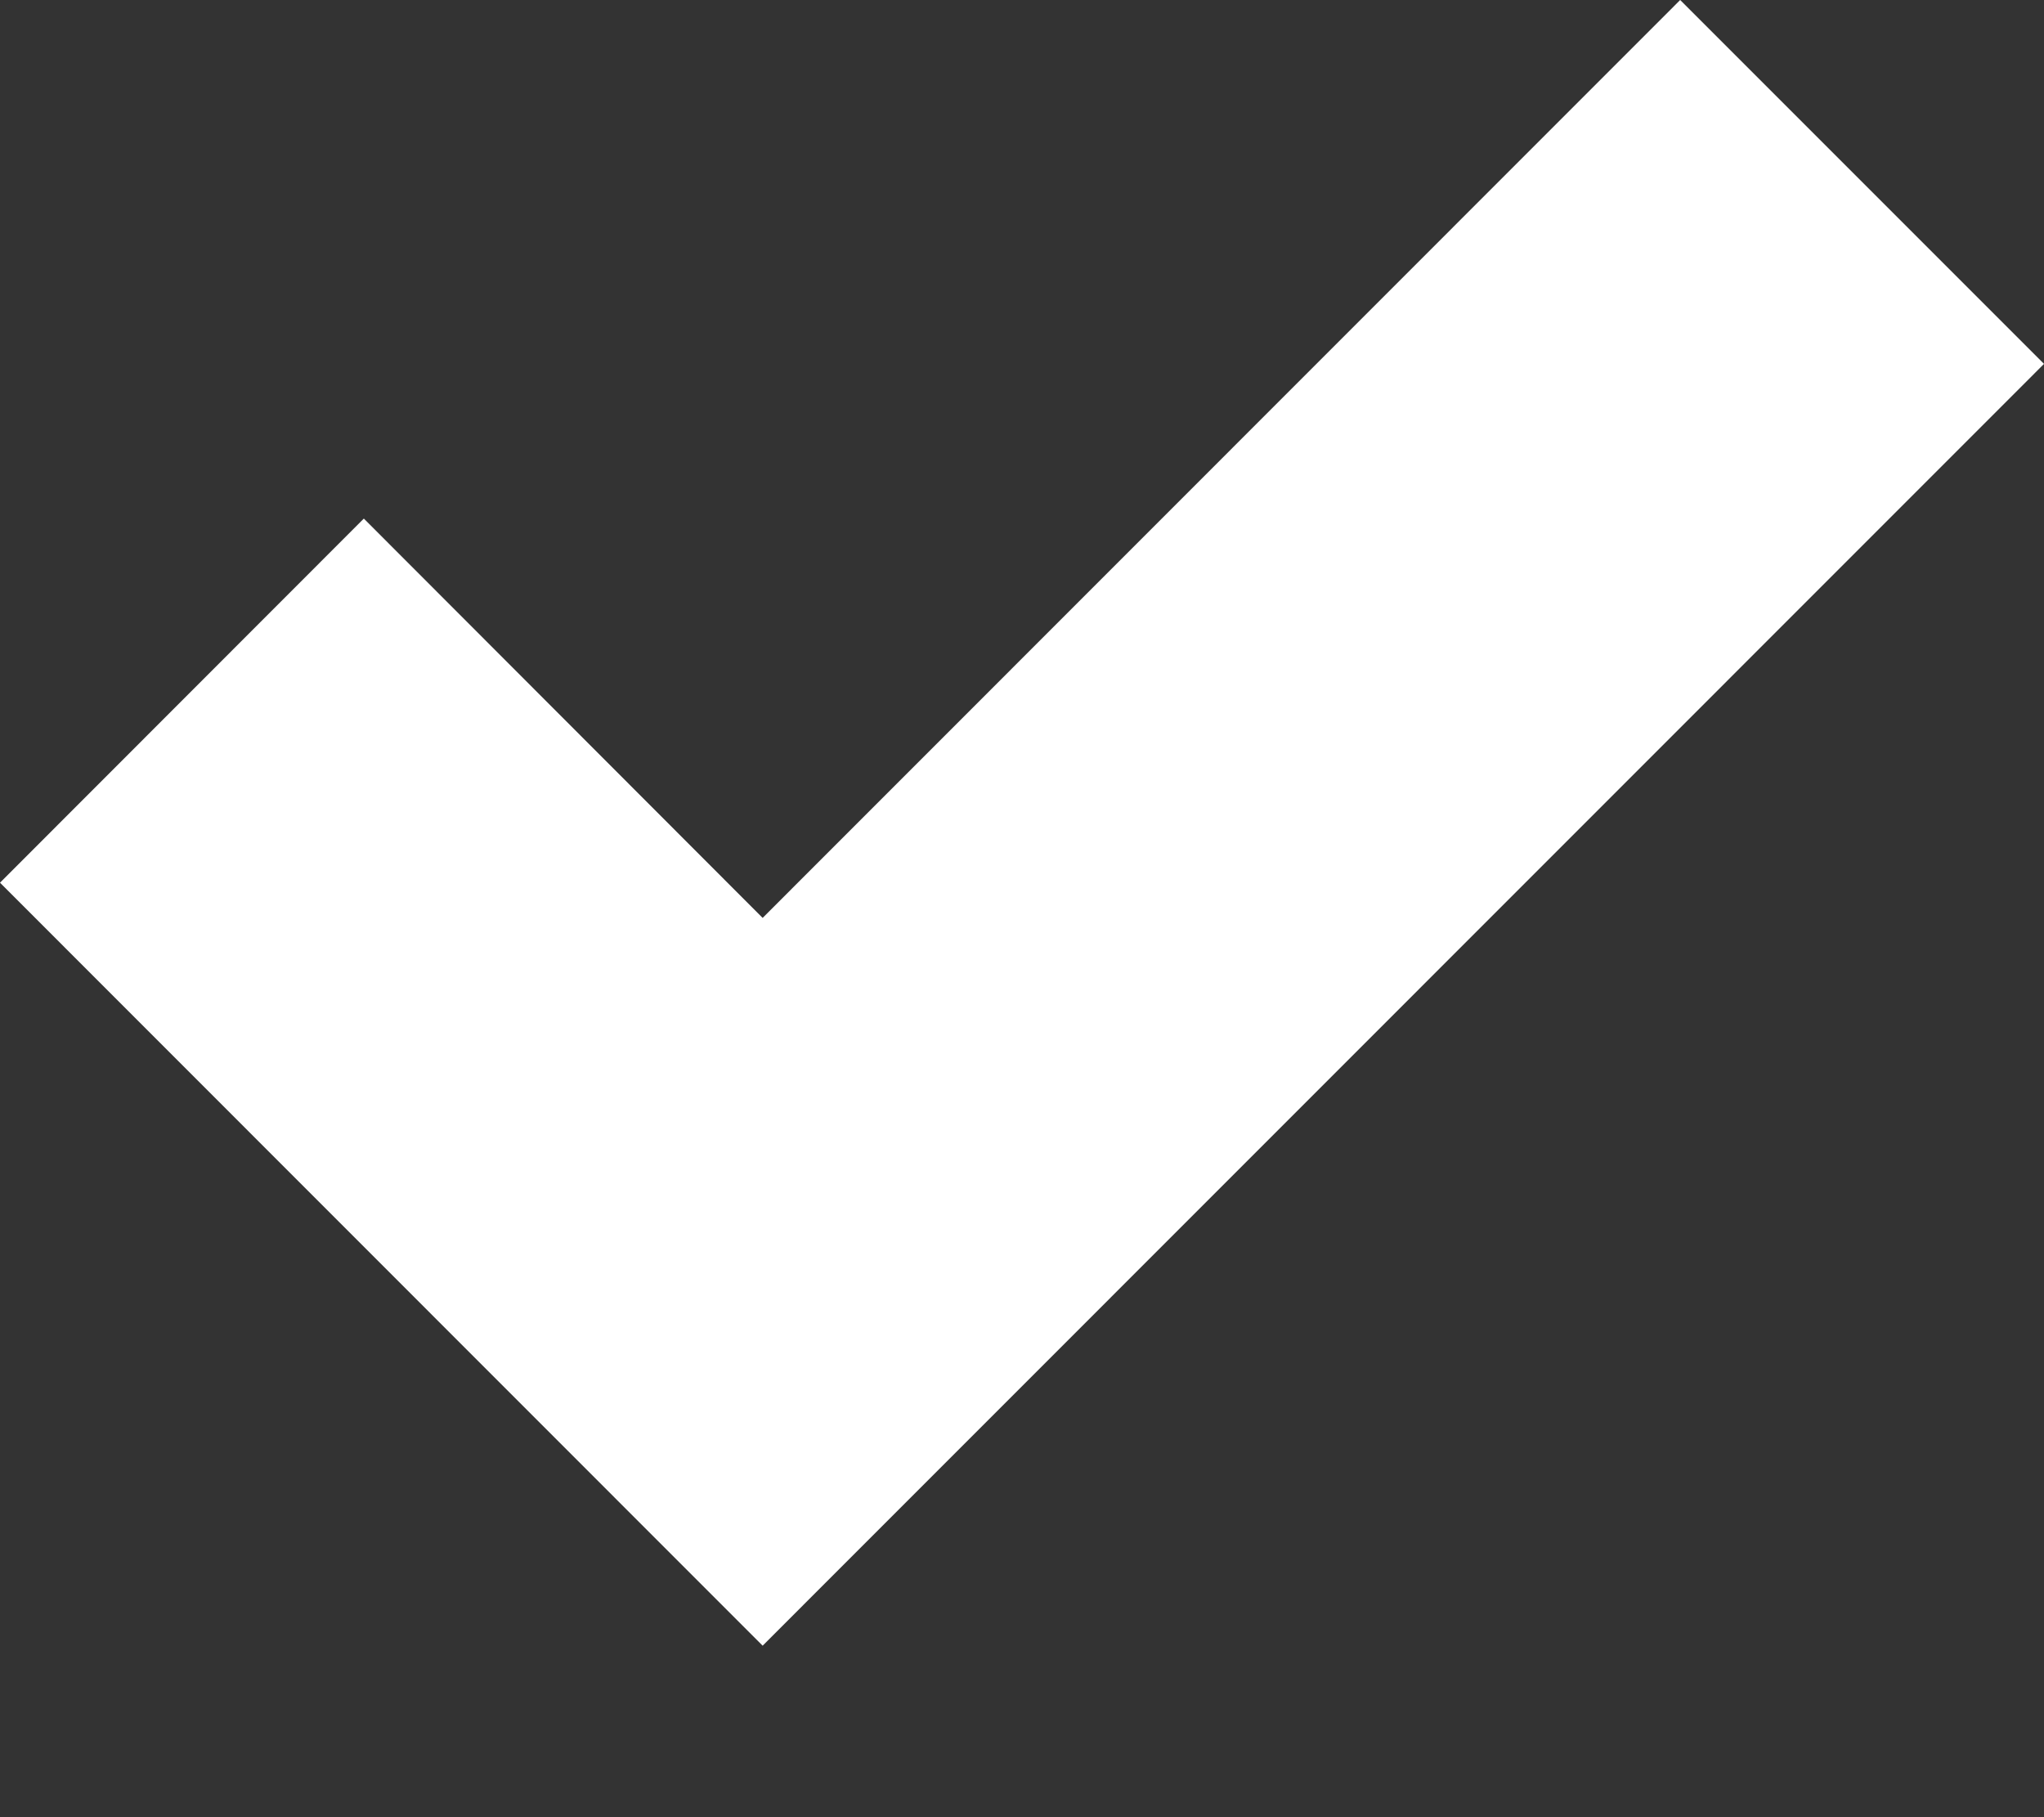 <svg width="9" height="8" viewBox="0 0 9 8" fill="none" xmlns="http://www.w3.org/2000/svg">
<rect x="0" y="0" width="9" height="8" fill="#333333" stroke="none"/>
<path d="M3.358 7.245L0 3.886L1.602 2.283L3.358 4.041L7.398 0L9 1.602L3.358 7.245Z" fill="white"/>
</svg>
